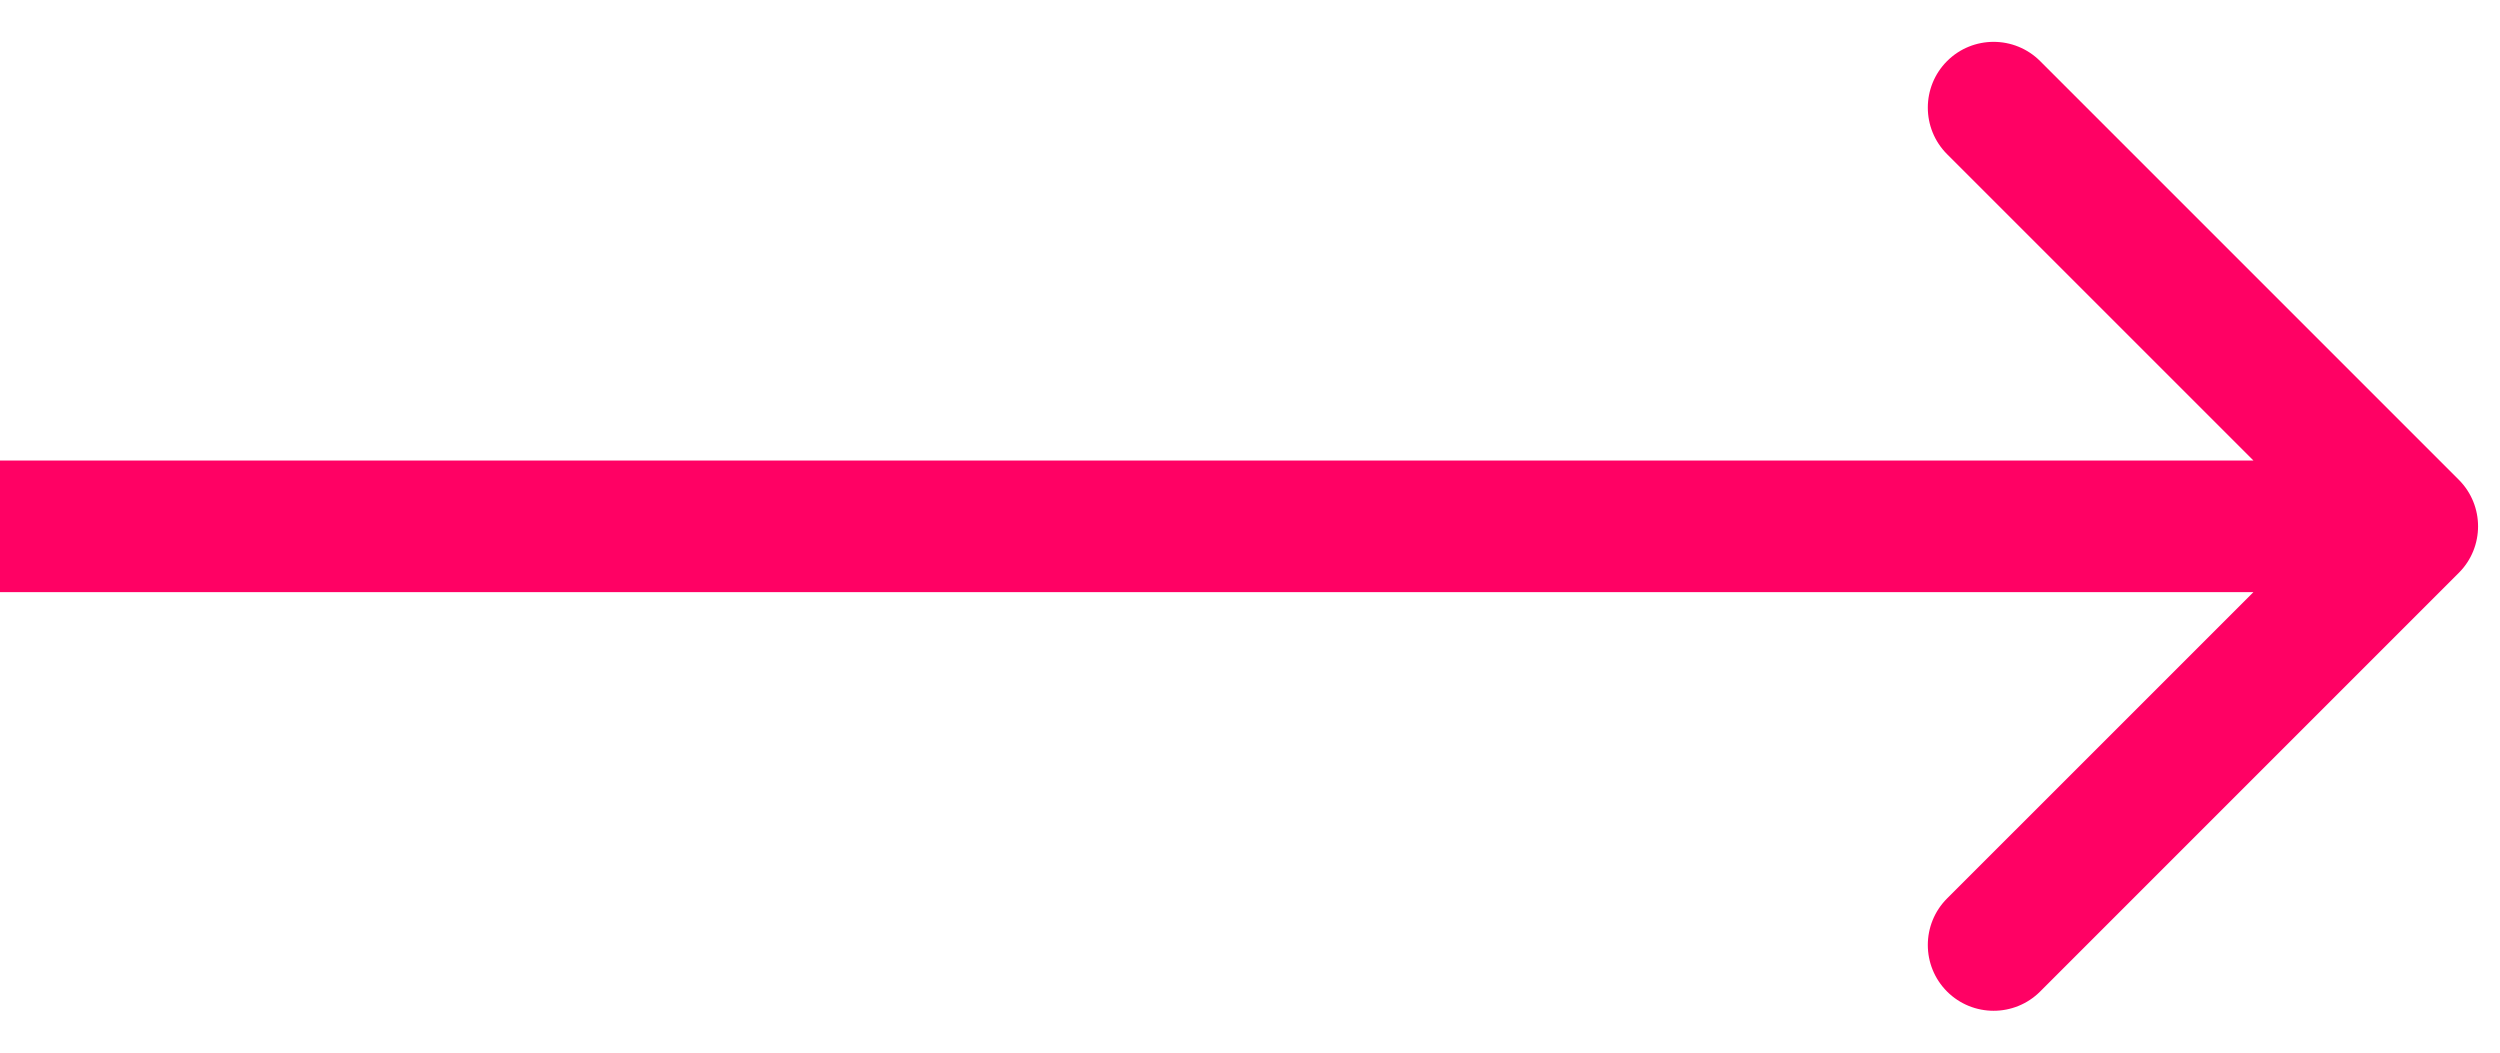 <svg width="57" height="24" viewBox="0 0 57 24" fill="none" xmlns="http://www.w3.org/2000/svg">
<path d="M56.061 13.061C56.646 12.475 56.646 11.525 56.061 10.939L46.515 1.393C45.929 0.808 44.979 0.808 44.393 1.393C43.808 1.979 43.808 2.929 44.393 3.515L52.879 12L44.393 20.485C43.808 21.071 43.808 22.021 44.393 22.607C44.979 23.192 45.929 23.192 46.515 22.607L56.061 13.061ZM0 13.5H55V10.5H0V13.5Z" fill="#FF0164"/>
</svg>
